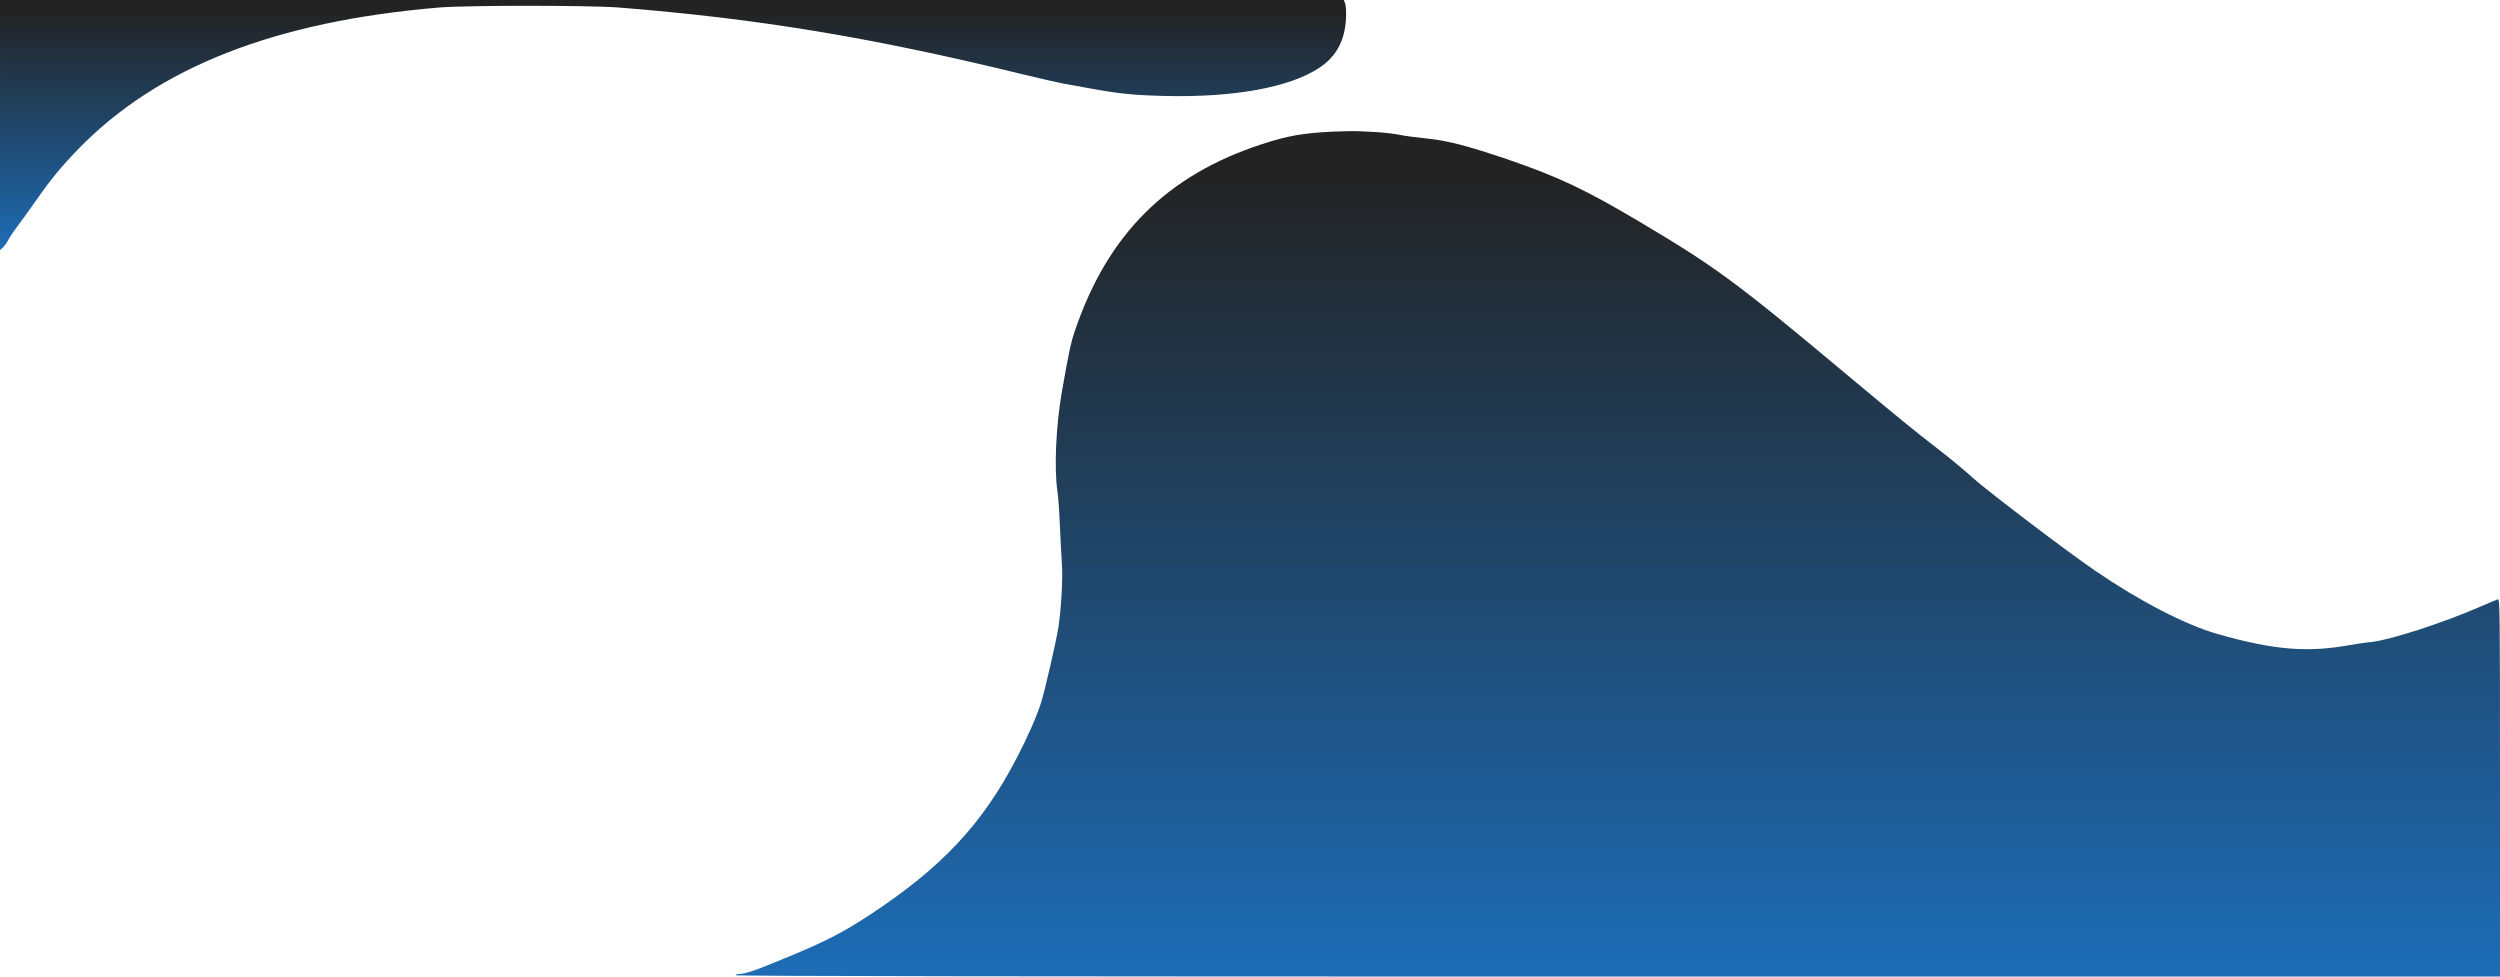 <?xml version="1.0" standalone="no"?>
<!DOCTYPE svg PUBLIC "-//W3C//DTD SVG 20010904//EN"
 "http://www.w3.org/TR/2001/REC-SVG-20010904/DTD/svg10.dtd">
<svg version="1.0" xmlns="http://www.w3.org/2000/svg"
 width="1920pt" height="750pt" viewBox="0 0 1920 750"
 preserveAspectRatio="xMidYMid meet">
    <linearGradient id="grad1" x1="0%" y1="0%" x2="0%" y2="100%">
        <stop offset="0%" style="stop-color:rgb(29, 108, 182);stop-opacity:1" />
        <stop offset="95%" style="stop-color:rgb(35, 35, 35);stop-opacity:1" />
    </linearGradient>
    <g transform="translate(0,750) scale(0.1,-0.1)"
    fill="url(#grad1)" stroke="none">
        <path d="M0 6540 l0 -960 21 18 c11 9 31 37 44 62 13 25 47 74 75 110 27 36
        84 115 126 175 124 178 201 272 339 414 609 625 1507 977 2765 1083 209 18
        1166 18 1385 0 1058 -84 1937 -229 3080 -508 149 -36 297 -70 330 -76 33 -5
        119 -21 190 -34 230 -43 345 -55 590 -61 532 -13 963 66 1190 218 128 86 193
        207 202 374 3 53 0 101 -6 118 l-11 27 -5160 0 -5160 0 0 -960z"/>
        <path d="M10235 6489 c-227 -11 -343 -31 -540 -95 -732 -238 -1188 -692 -1440
        -1435 -31 -92 -45 -156 -100 -469 -45 -255 -60 -587 -34 -764 6 -39 15 -159
        19 -266 5 -107 12 -243 16 -301 7 -104 -6 -333 -27 -474 -17 -110 -107 -502
        -136 -589 -36 -109 -99 -253 -186 -420 -262 -505 -574 -838 -1124 -1200 -209
        -137 -335 -203 -628 -324 -250 -104 -329 -132 -377 -132 -15 0 -28 -4 -28 -10
        0 -7 2265 -10 6775 -10 l6775 0 0 1451 c0 1378 -1 1451 -17 1446 -10 -3 -74
        -30 -143 -60 -284 -123 -683 -252 -830 -268 -52 -5 -131 -17 -175 -25 -319
        -57 -577 -35 -1005 87 -248 71 -593 250 -938 485 -216 147 -830 614 -942 715
        -58 53 -168 145 -245 204 -217 168 -311 245 -730 595 -844 706 -1001 821
        -1580 1165 -417 248 -631 349 -1020 482 -305 103 -457 143 -615 159 -80 8
        -179 21 -220 30 -41 8 -122 17 -180 20 -58 3 -121 6 -140 7 -19 1 -102 -1
        -185 -4z"/>
    </g>
</svg>
